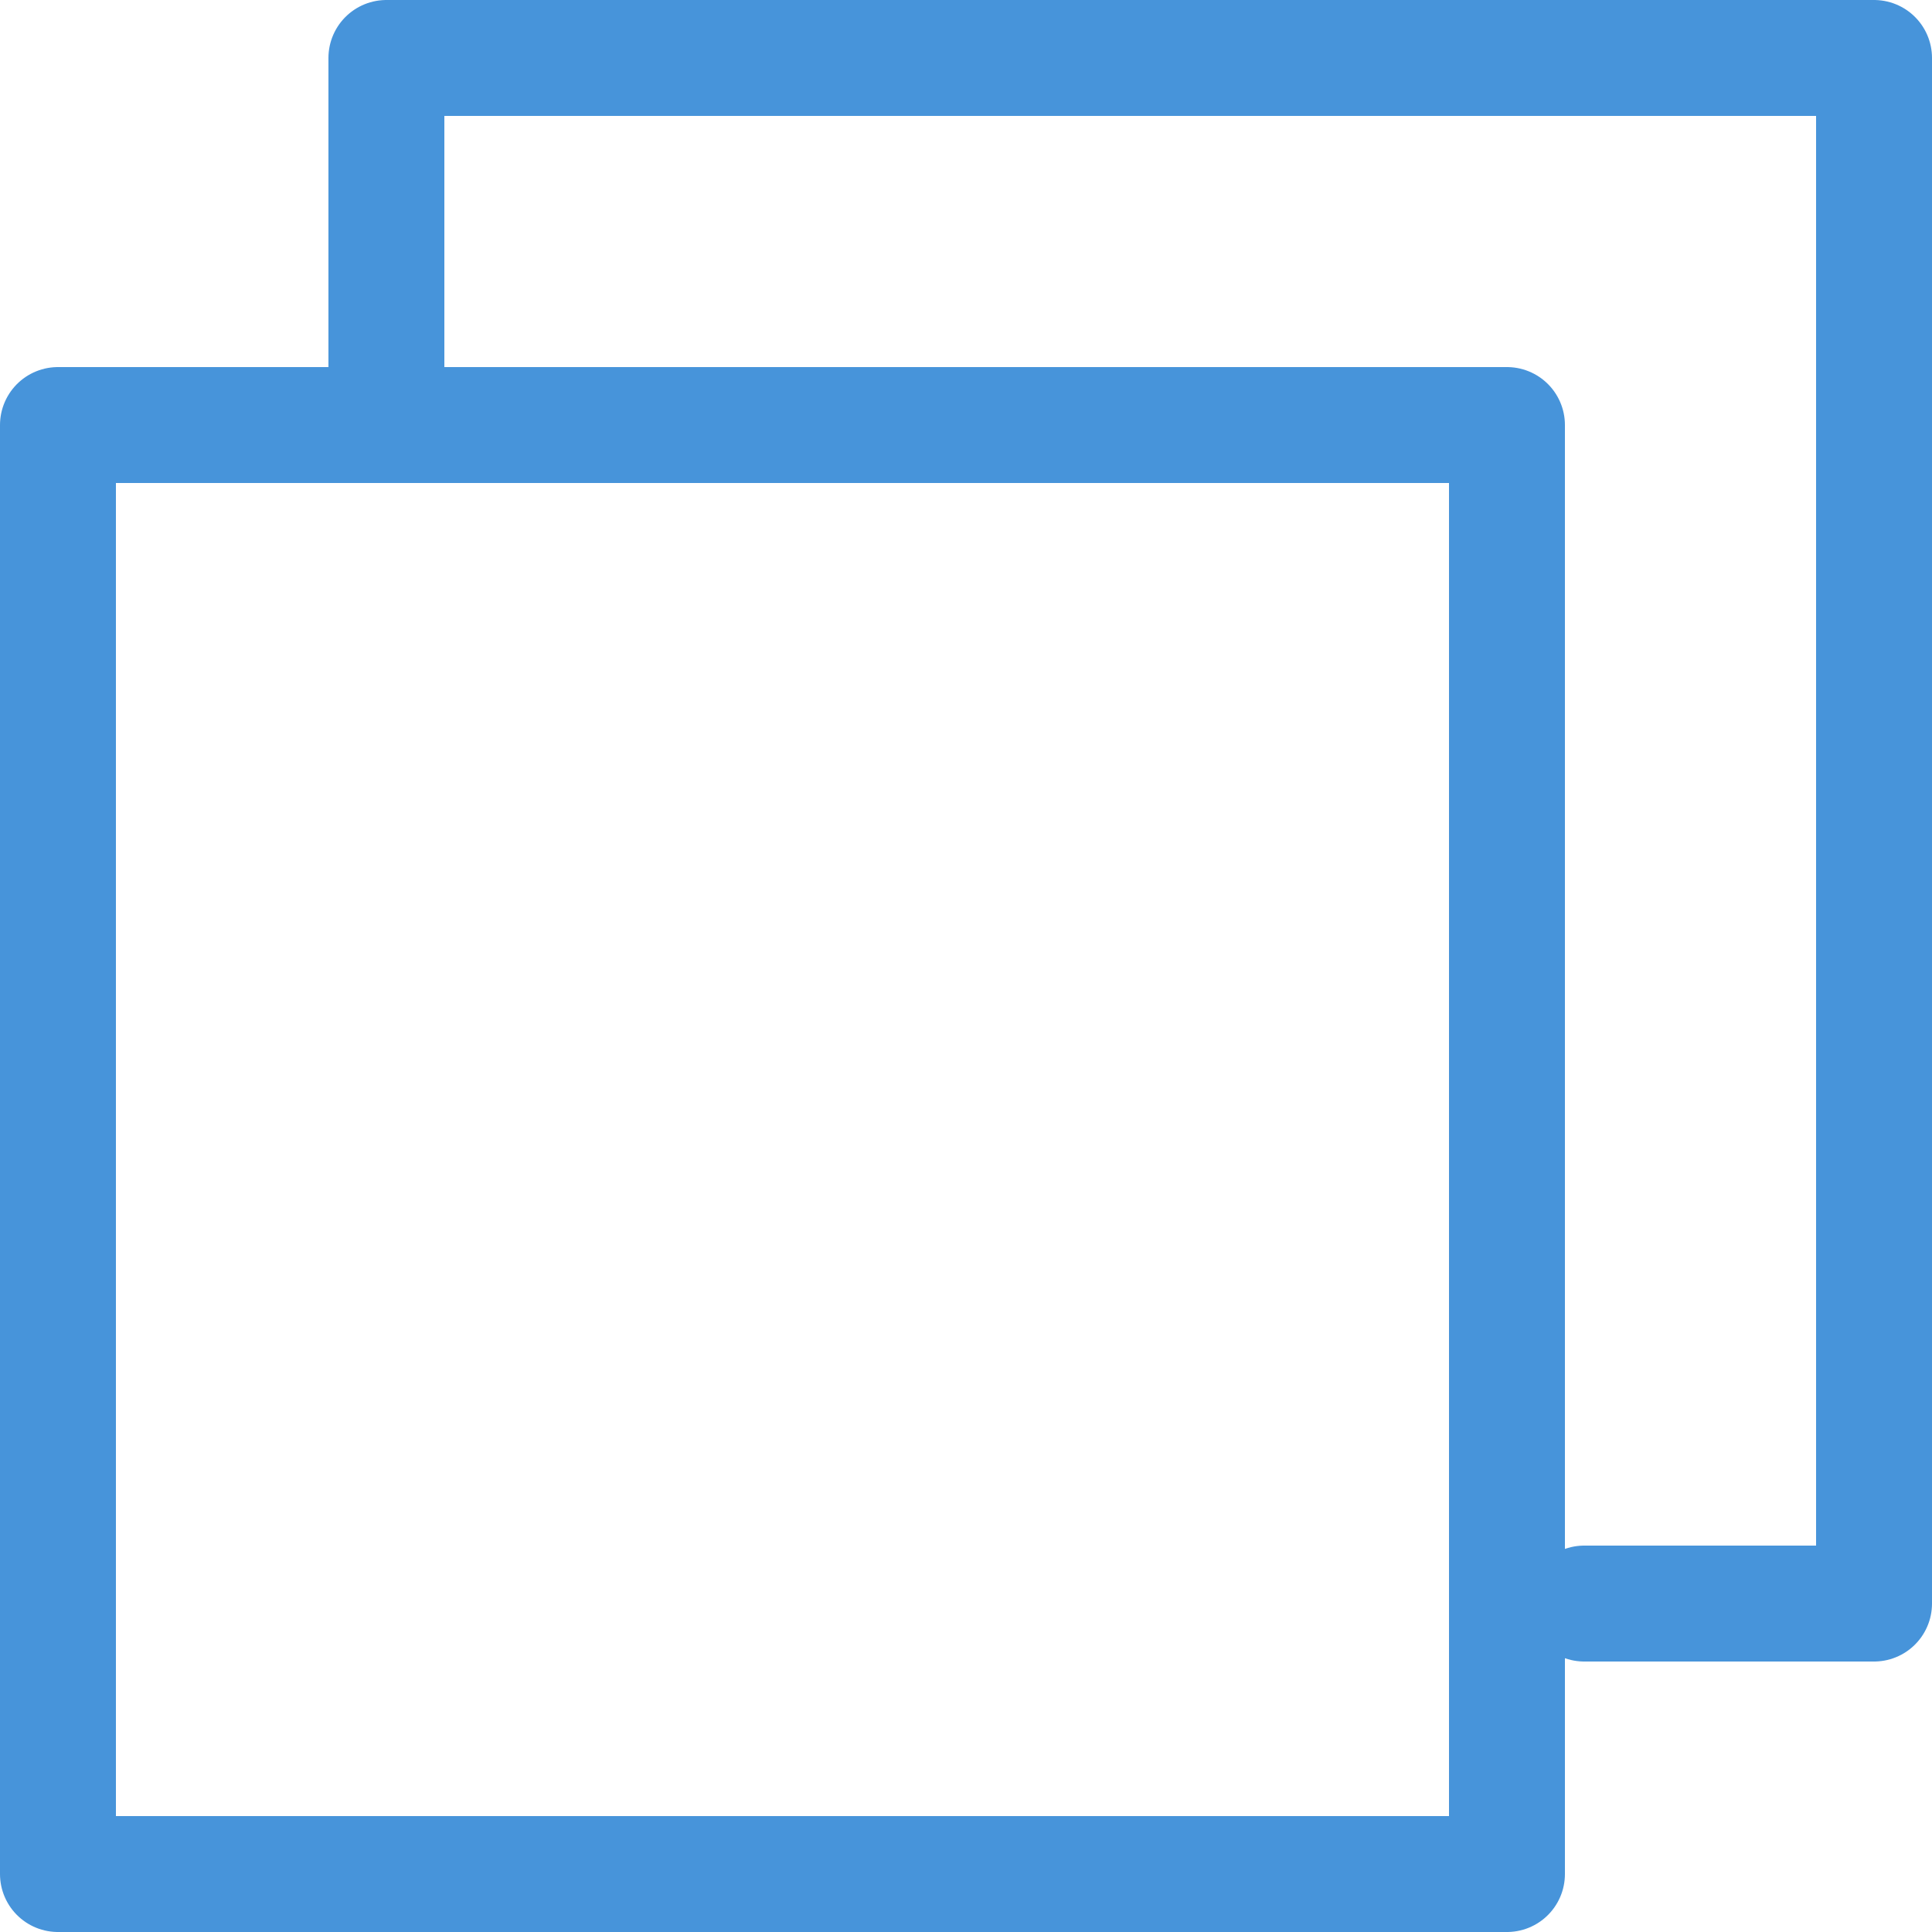 <svg version="1.1"
   width="100" height="100"
   xmlns="http://www.w3.org/2000/svg"
   viewBox="0 0 100 100"
   style="
      stroke: #4794da;
      fill: transparent;
      stroke-linecap: round;
      stroke-linejoin: round;
      stroke-width: 6px;
   ">
   <g>
      <rect 
         x="3"
         y="22"
         width="75" 
         height="75" />
      <path
         d="M 20 22 v -19 h 77 v 80 h -15" />
   </g>
</svg>
